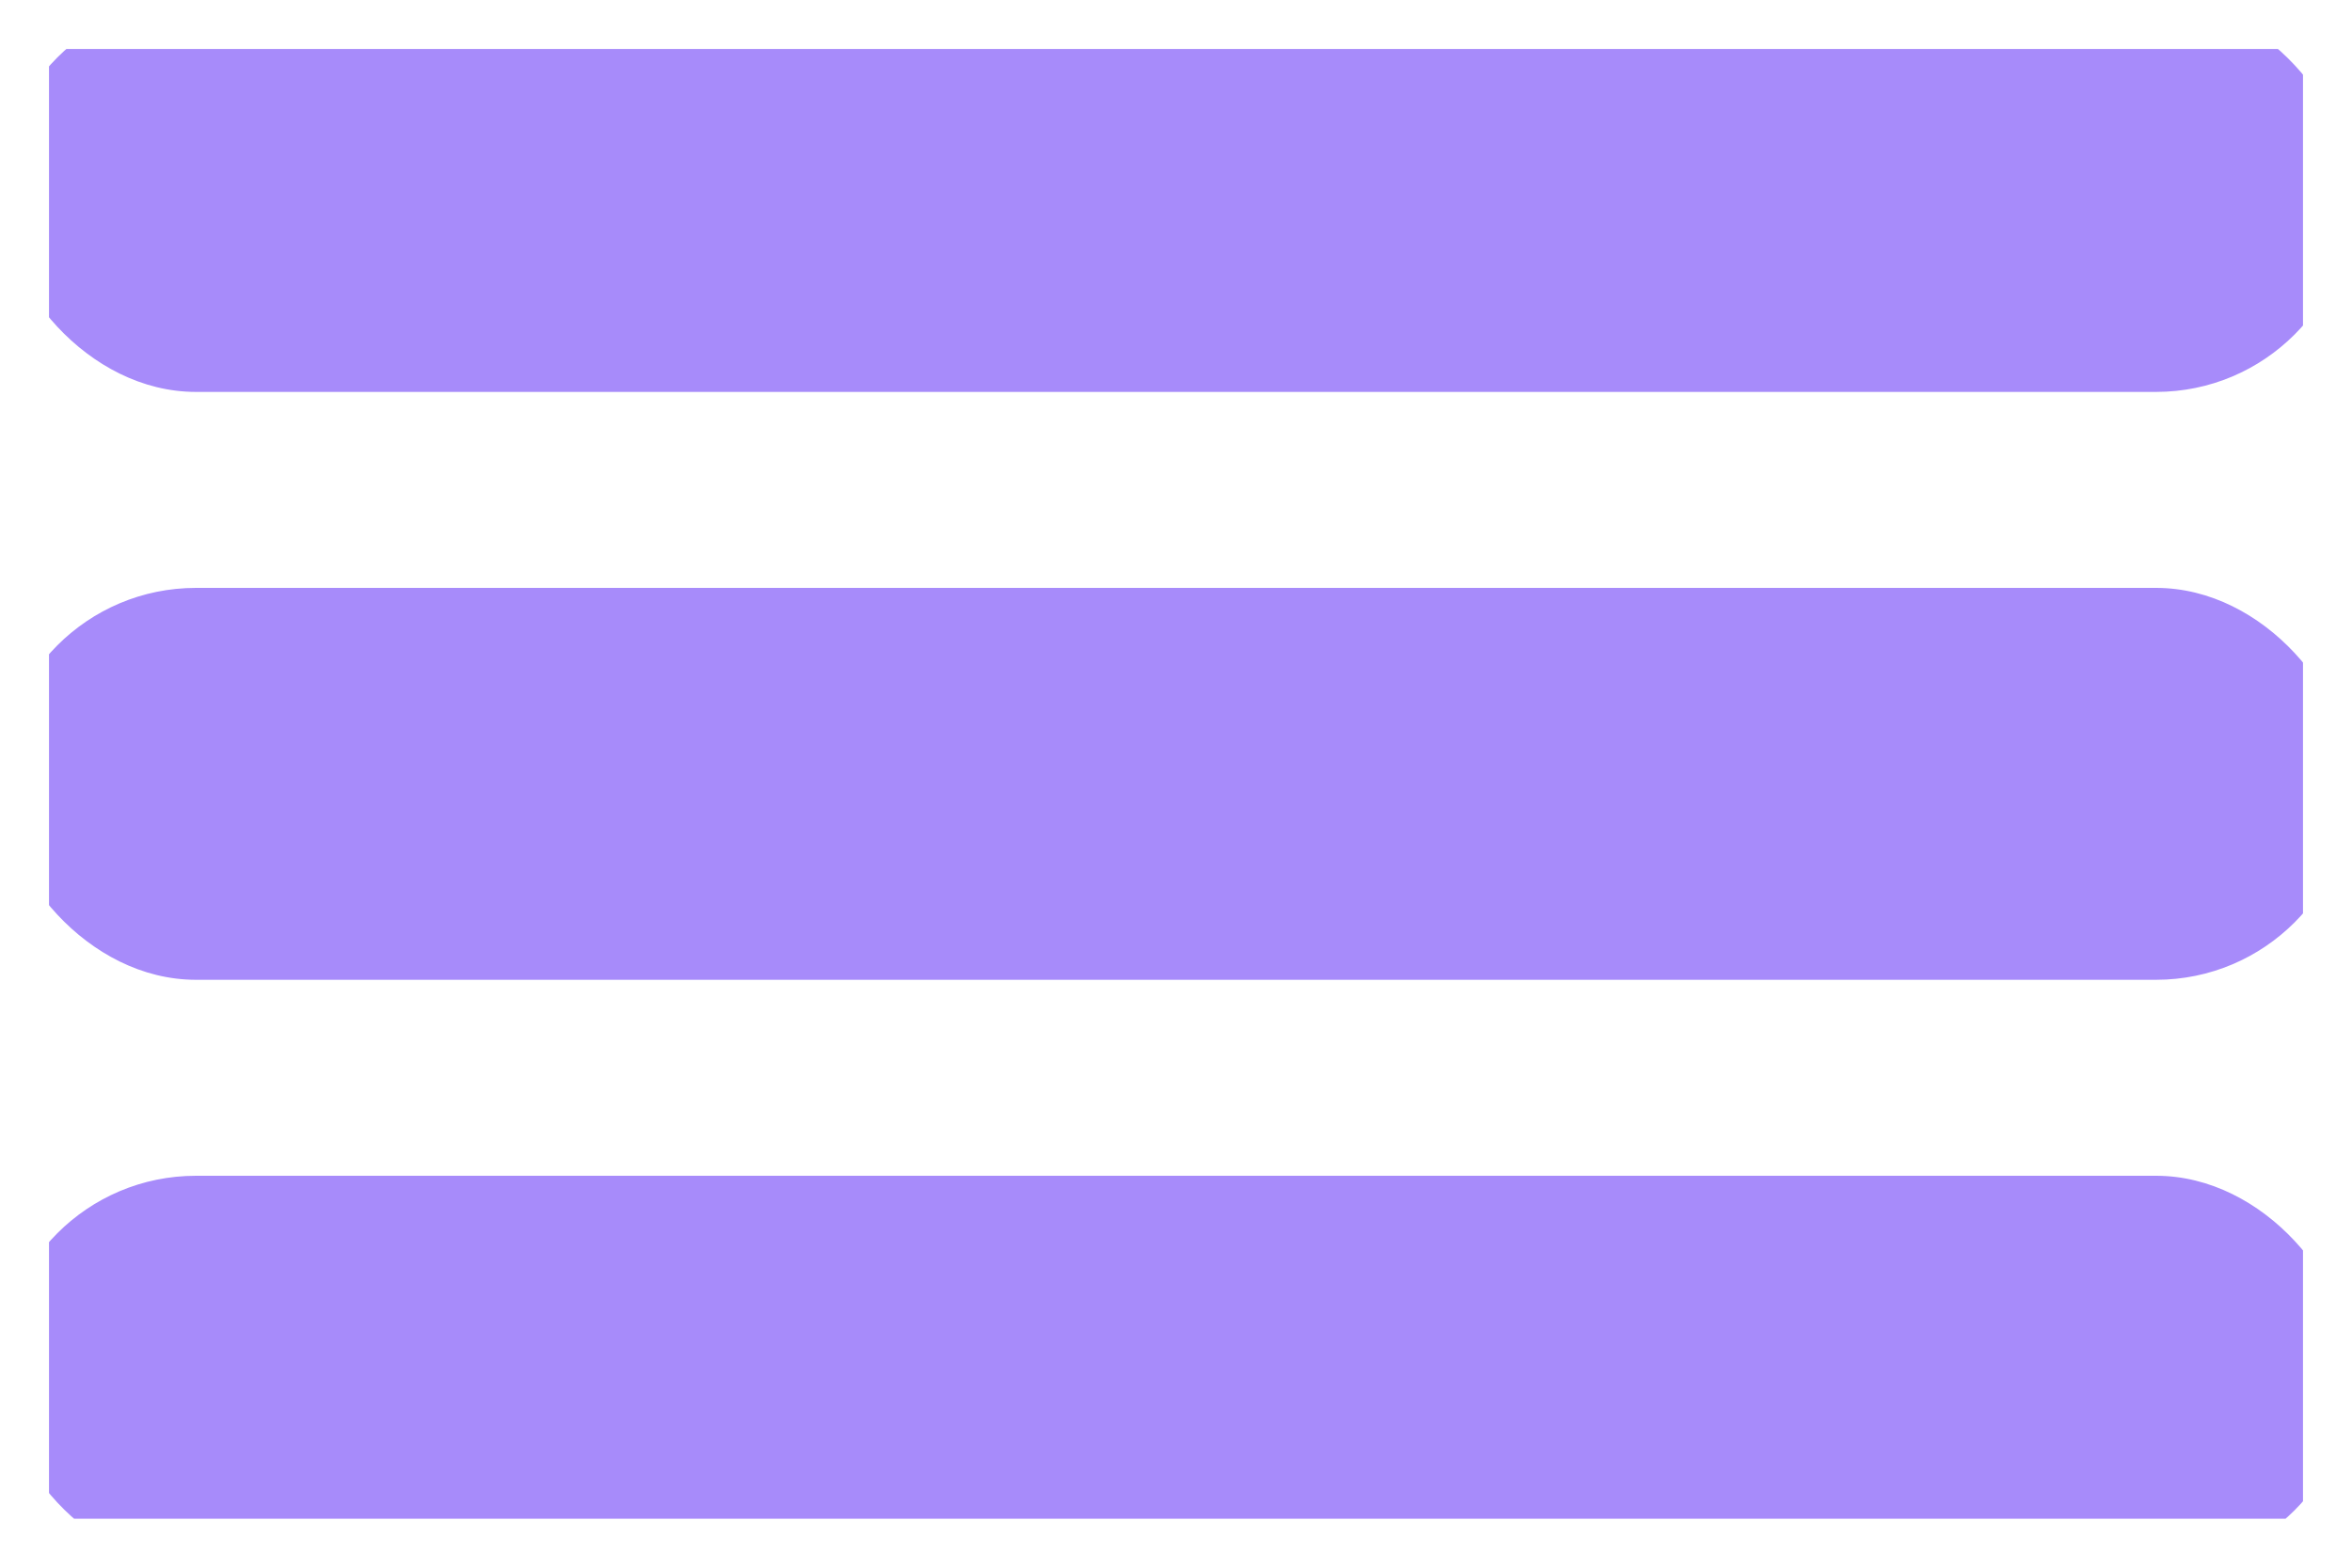 <svg width="24" height="16" viewBox="0 0 24 16" fill="none" xmlns="http://www.w3.org/2000/svg" xmlns:xlink="http://www.w3.org/1999/xlink">
	<defs>
		<clipPath id="clip1122_2373">
			<rect rx="0" width="23" height="15" transform="translate(0.5 0.5)" fill="white" fill-opacity="0"/>
		</clipPath>
	</defs>
	<g clip-path="url(#clip1122_2373)">
		<rect rx="2" width="24" height="4" fill="#A78BFA" fill-opacity="1"/>
		<rect y="6" rx="2" width="24" height="4" fill="#A78BFA" fill-opacity="1"/>
		<rect y="12" rx="2" width="24" height="4" fill="#A78BFA" fill-opacity="1"/>
	</g>
</svg>
